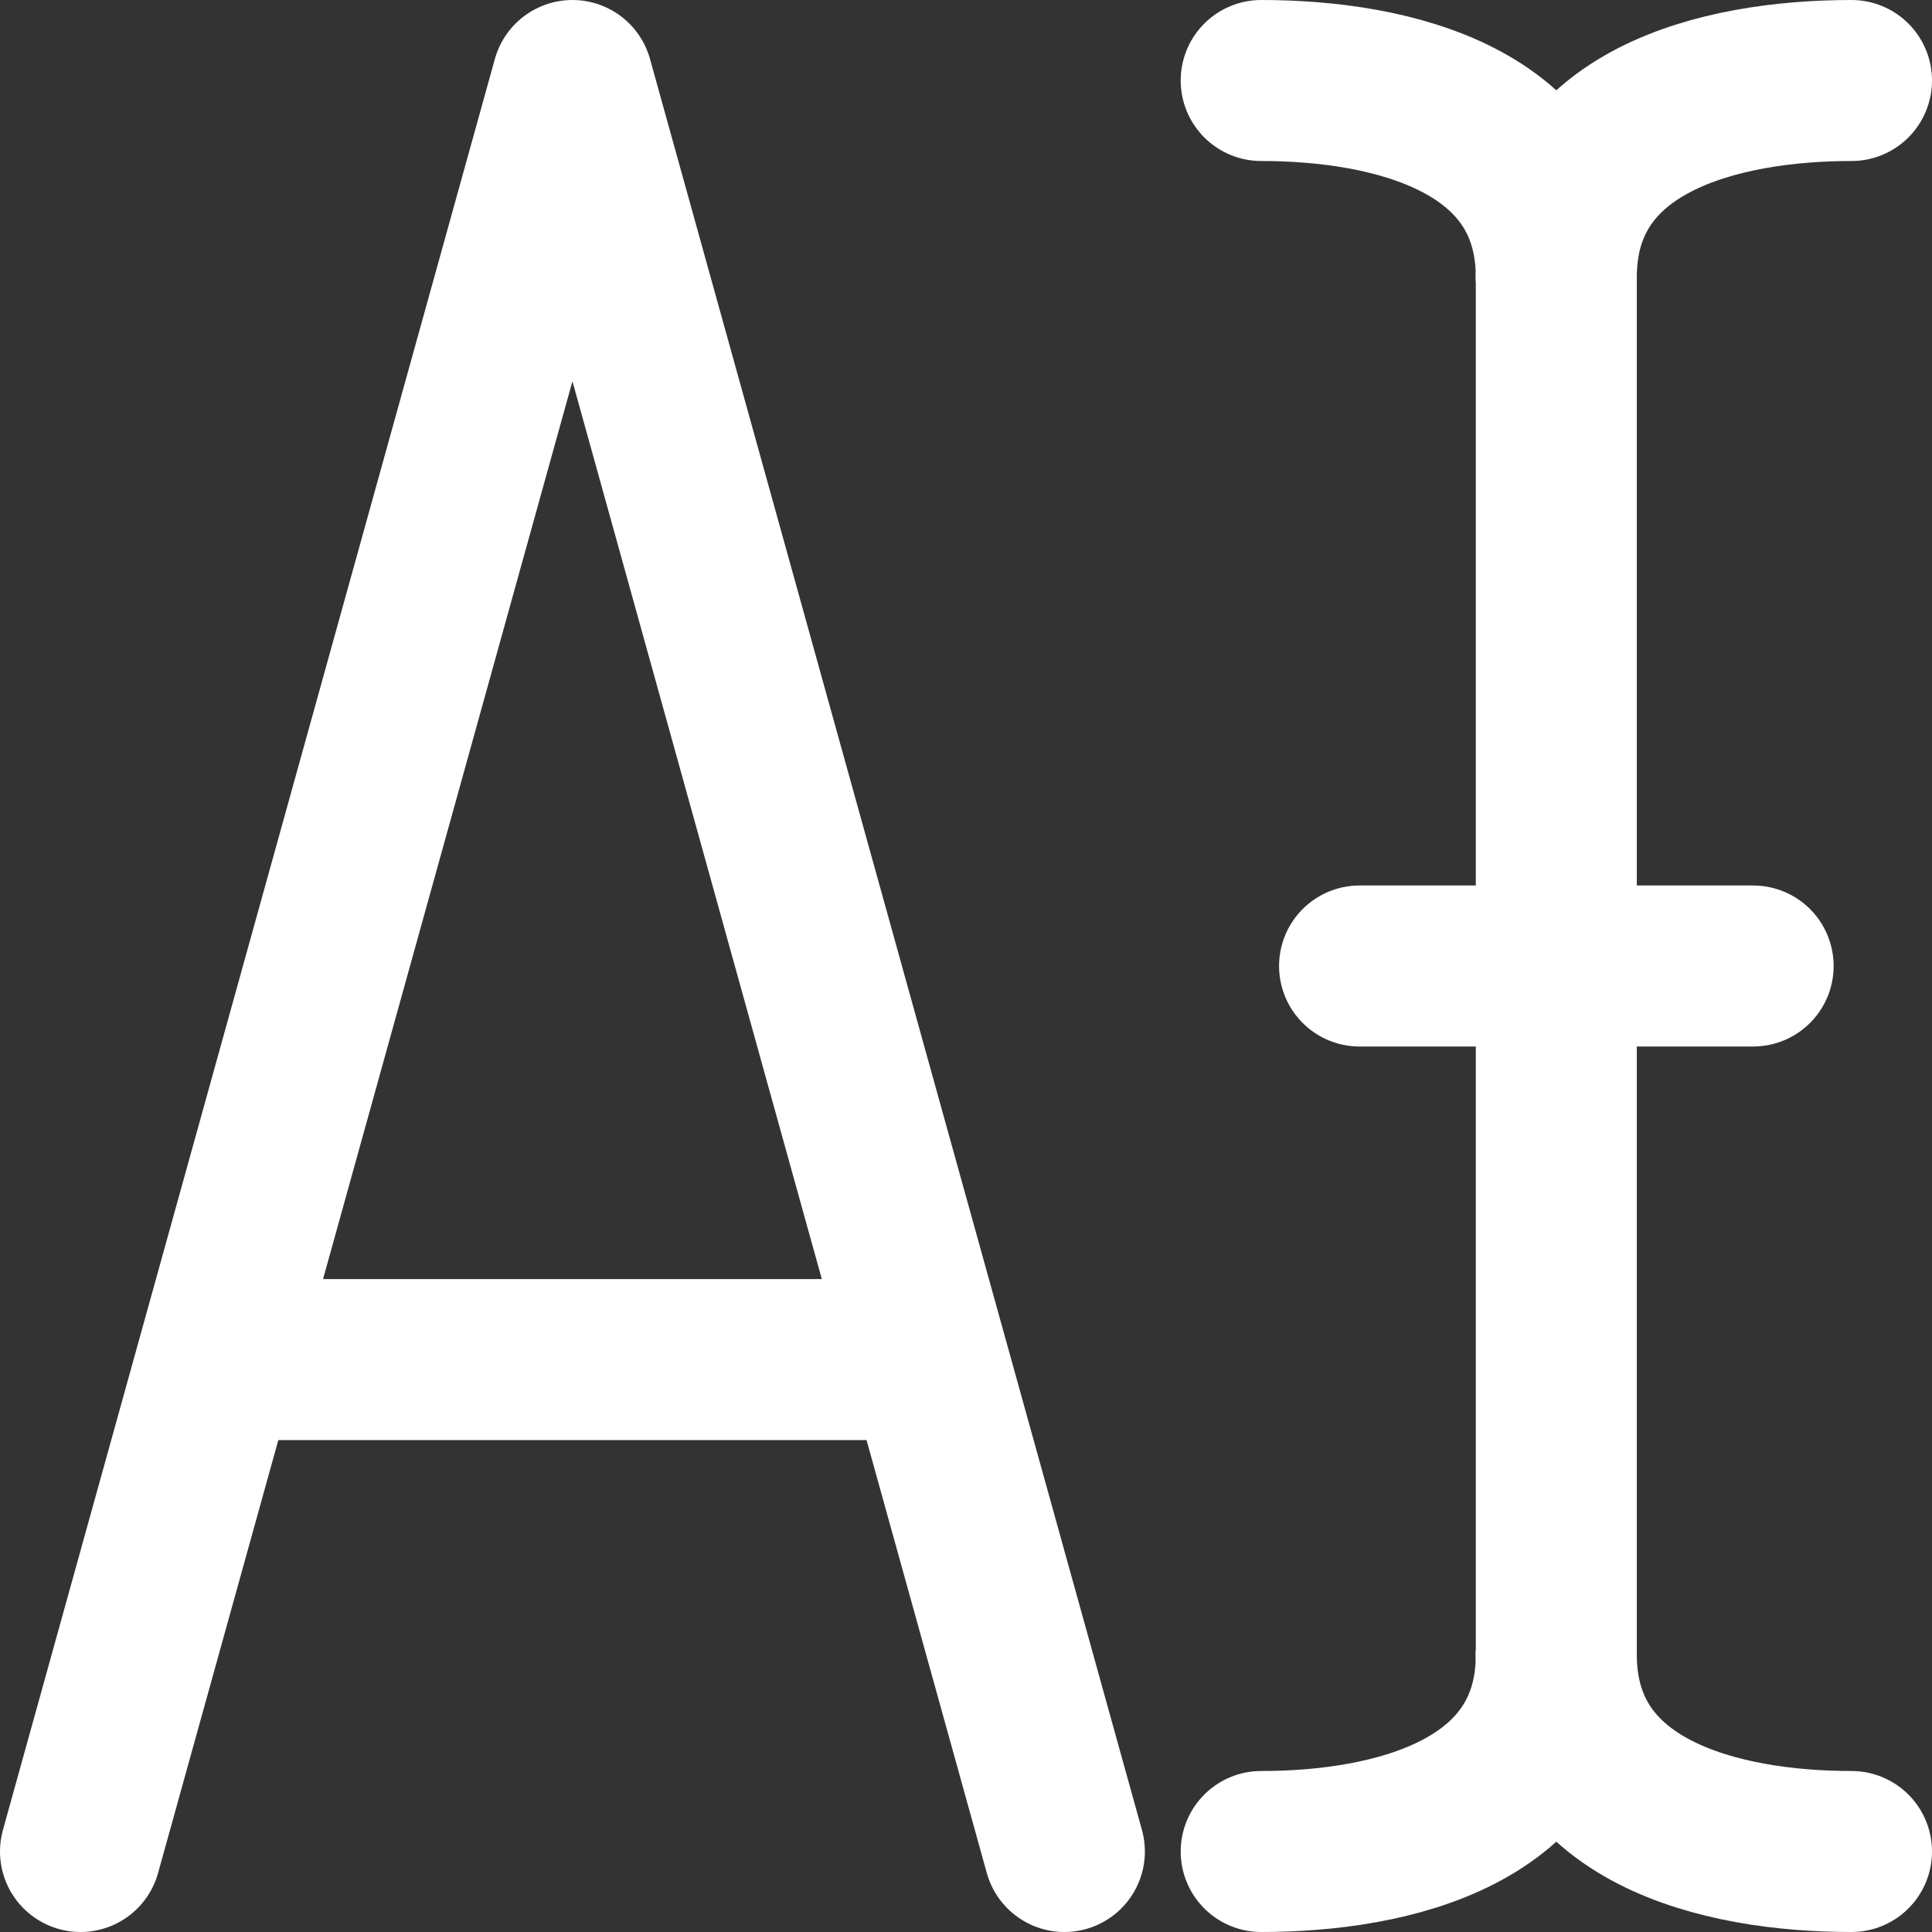 <svg width="24" height="24" viewBox="0 0 24 24" fill="none" xmlns="http://www.w3.org/2000/svg">
<rect x="0" y="0" width="24" height="24" fill="#333333" stroke="none"/>
<g clip-path="url(#clip0_105_34)">
<path d="M1 23L7.111 1L13.222 23" stroke="white" stroke-width="2" stroke-linecap="round" stroke-linejoin="round"/>
<path d="M2.833 16.889H11.389" stroke="white" stroke-width="2" stroke-linecap="round" stroke-linejoin="round"/>
<path d="M19.333 20.556V3.444" stroke="white" stroke-width="2" stroke-linecap="round" stroke-linejoin="round"/>
<path d="M16.889 12H21.778" stroke="white" stroke-width="2" stroke-linecap="round" stroke-linejoin="round"/>
<path d="M15.667 23C17.296 23 19.333 22.511 19.333 20.555" stroke="white" stroke-width="2" stroke-linecap="round" stroke-linejoin="round"/>
<path d="M23 23C21.37 23 19.333 22.511 19.333 20.555" stroke="white" stroke-width="2" stroke-linecap="round" stroke-linejoin="round"/>
<path d="M15.667 1C17.296 1 19.333 1.489 19.333 3.444" stroke="white" stroke-width="2" stroke-linecap="round" stroke-linejoin="round"/>
<path d="M23 1C21.37 1 19.333 1.489 19.333 3.444" stroke="white" stroke-width="2" stroke-linecap="round" stroke-linejoin="round"/>
</g>
<defs>
<clipPath id="clip0_105_34">
<rect width="24" height="24" fill="white"/>
</clipPath>
</defs>
</svg>
